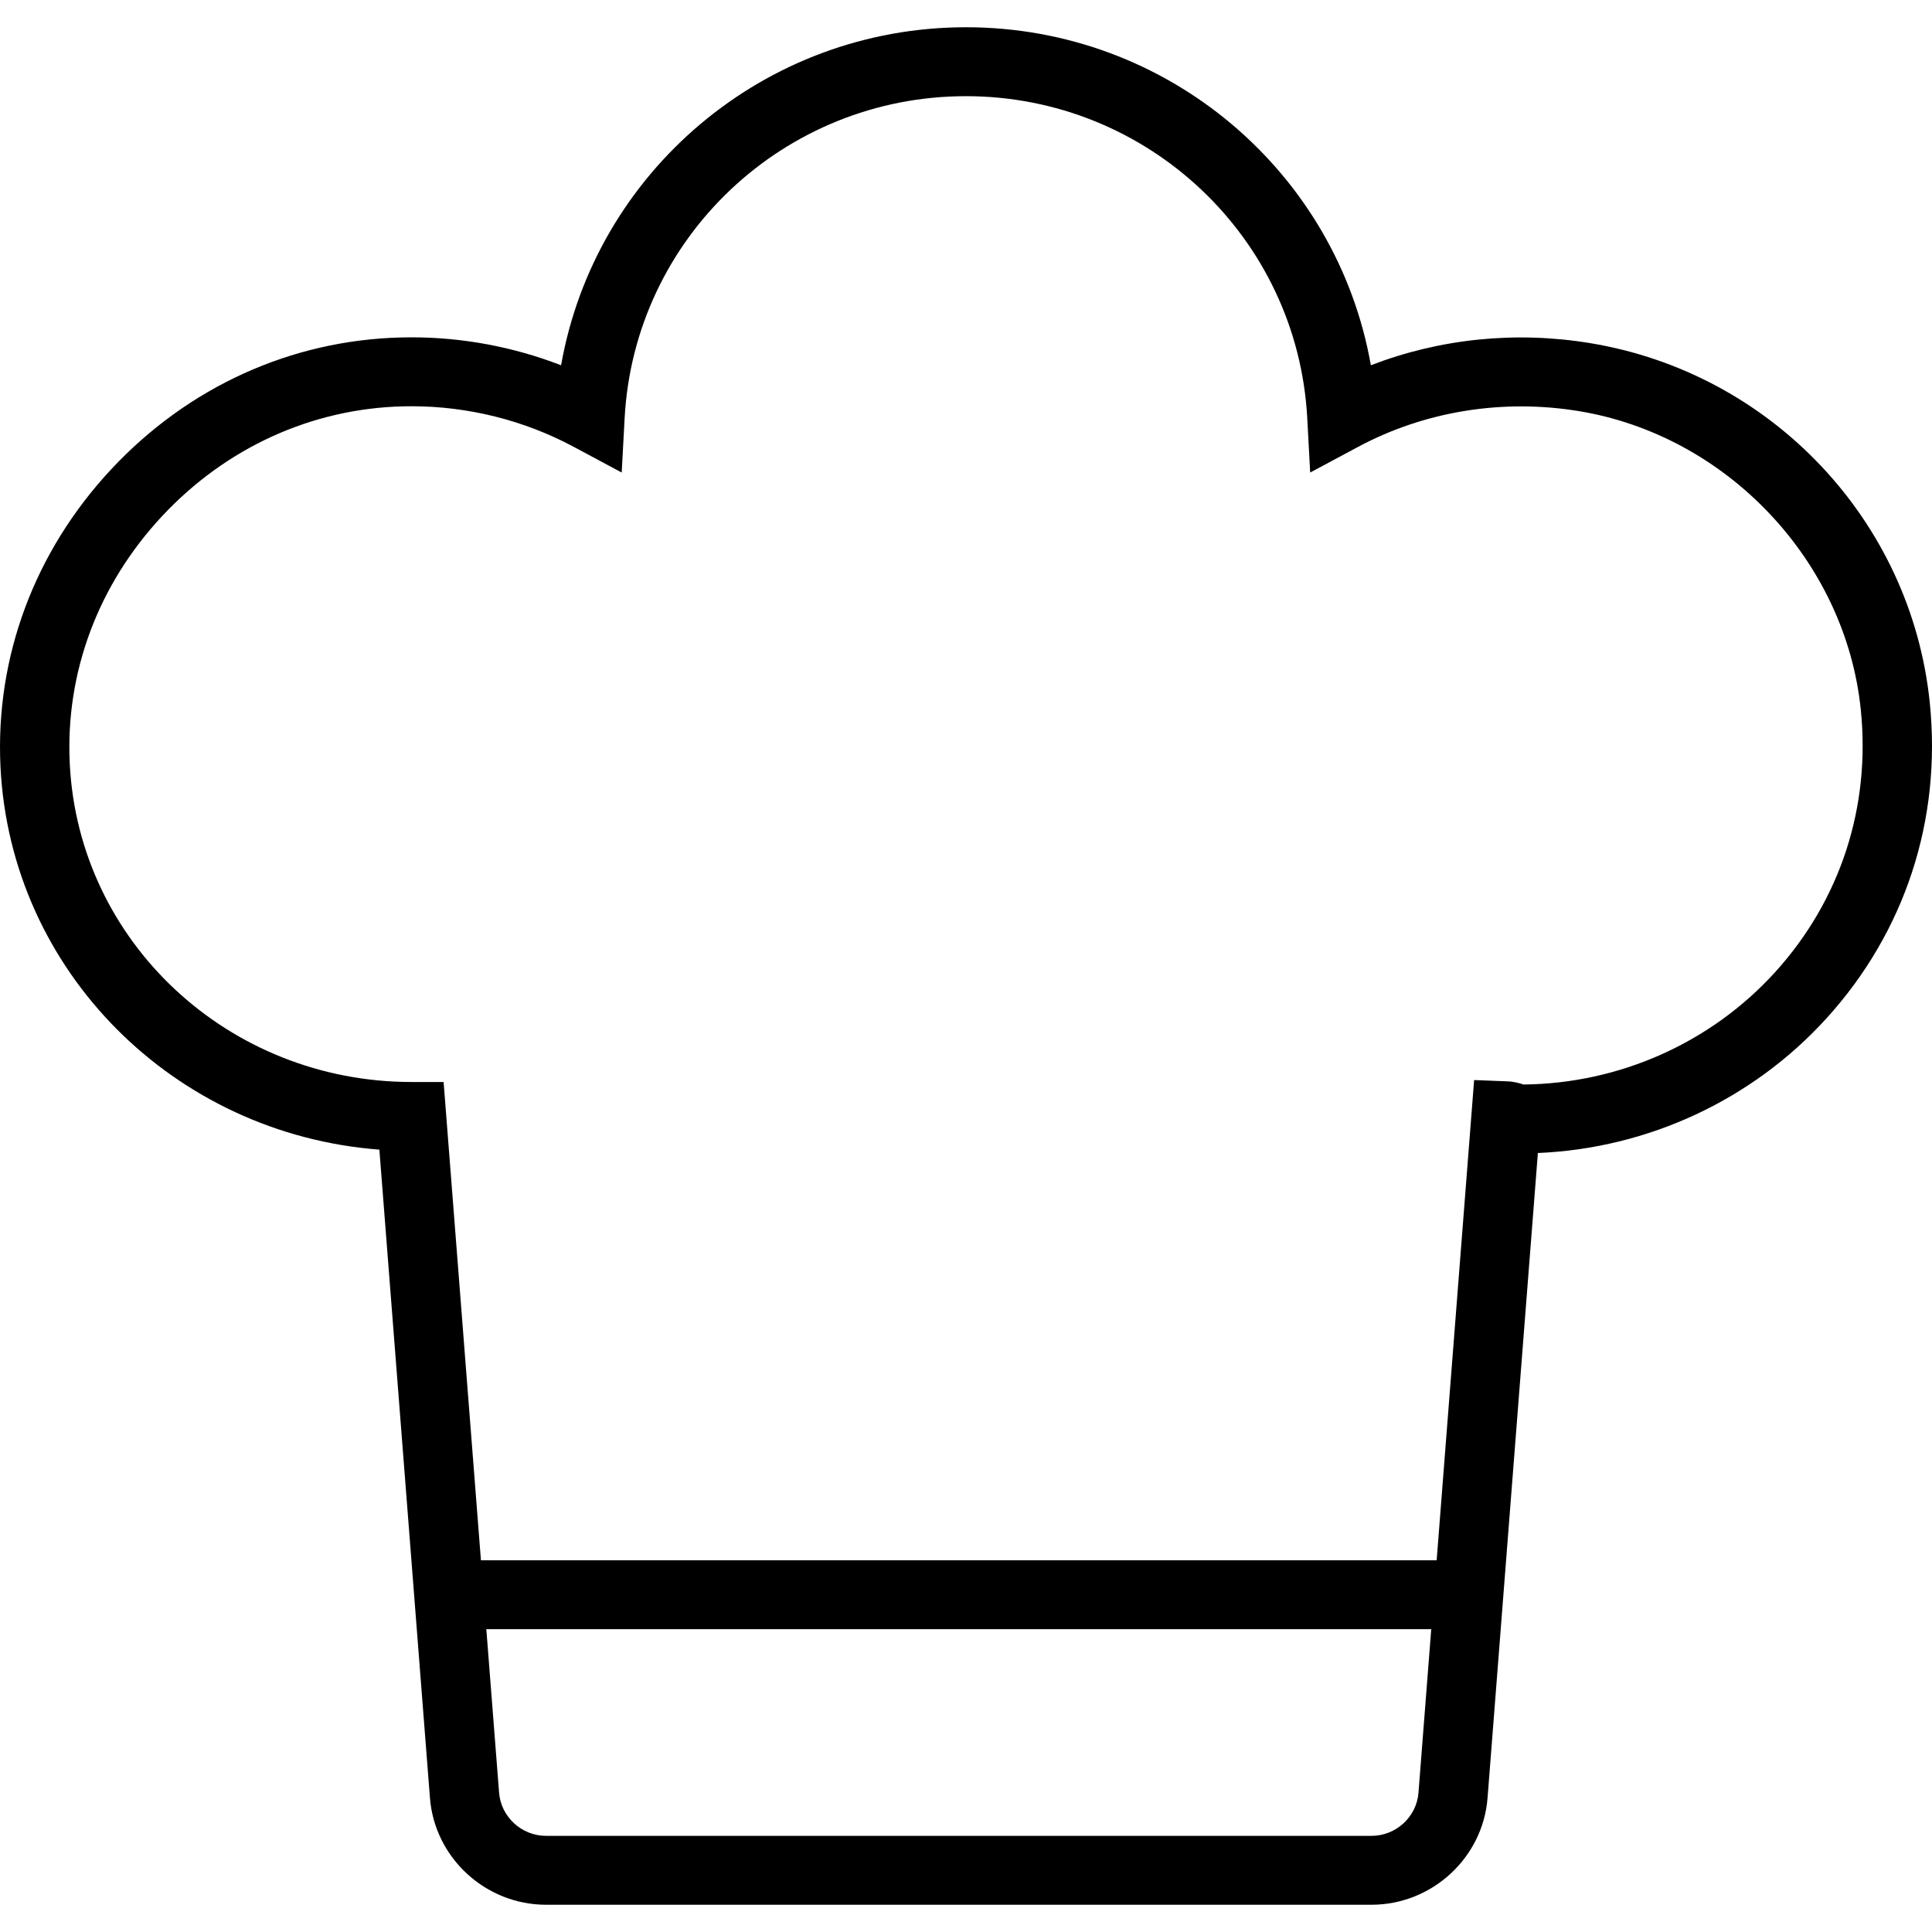 <?xml version="1.0" encoding="iso-8859-1"?>
<!-- Generator: Adobe Illustrator 16.0.0, SVG Export Plug-In . SVG Version: 6.00 Build 0)  -->
<!DOCTYPE svg PUBLIC "-//W3C//DTD SVG 1.1//EN" "http://www.w3.org/Graphics/SVG/1.1/DTD/svg11.dtd">
<svg version="1.1" id="Capa_1" xmlns="http://www.w3.org/2000/svg" xmlns:xlink="http://www.w3.org/1999/xlink" x="0px" y="0px"
	 width="612.014px" height="612.014px" viewBox="0 0 612.014 612.014" style="enable-background:new 0 0 612.014 612.014;"
	 xml:space="preserve">
<g>
	<g id="Shape_10">
		<g>
			<path d="M611.305,222.532c-5.901-57.573-50.141-104.378-107.571-113.836c-23.572-3.897-47.619-1.431-69.475,7.014
				C423.49,54.546,369.914,8.633,305.999,8.633c-63.893,0-117.48,45.913-128.259,107.076c-15.029-5.813-31.138-8.852-47.345-8.852
				l-3.369,0.044c-34.87,0.87-67.45,15.689-91.76,41.718c-24.344,26.072-36.808,59.566-35.112,94.304
				c3.193,64.84,55.052,116.335,120.024,121.257l16.02,205.365c1.476,18.971,17.628,33.835,36.764,33.835h261.497
				c19.146,0,35.299-14.864,36.764-33.835l15.942-204.298c34.914-1.475,67.967-16.835,91.397-42.632
				C603.487,295.2,615.114,259.659,611.305,222.532z M434.468,581.557H172.972c-7.74,0-14.281-6.022-14.875-13.686l-4.041-51.793
				h299.328l-4.041,51.804C448.759,575.545,442.219,581.557,434.468,581.557z M562.287,307.994
				c-20.304,22.352-49.305,35.277-79.693,35.553c-1.112-0.363-2.885-0.925-5.064-1.002l-10.559-0.407l-11.869,152.119H152.349
				l-11.825-151.503h-10.151c-57.948-0.011-105.501-44.316-108.276-100.876c-1.42-28.814,8.973-56.66,29.266-78.394
				c20.248-21.679,47.312-34.022,76.225-34.76l2.808-0.033c17.881,0,35.629,4.437,51.308,12.838l15.238,8.159l0.925-17.187
				c3.061-57.21,50.56-102.033,108.122-102.033c57.573,0,105.072,44.823,108.122,102.033l0.925,17.187l15.238-8.159
				c21.085-11.274,45.737-15.26,69.872-11.296c46.926,7.718,84.482,47.477,89.305,94.524
				C592.632,255.64,582.976,285.213,562.287,307.994z"/>
		</g>
	</g>
</g>
<g>
</g>
<g>
</g>
<g>
</g>
<g>
</g>
<g>
</g>
<g>
</g>
<g>
</g>
<g>
</g>
<g>
</g>
<g>
</g>
<g>
</g>
<g>
</g>
<g>
</g>
<g>
</g>
<g>
</g>
</svg>
